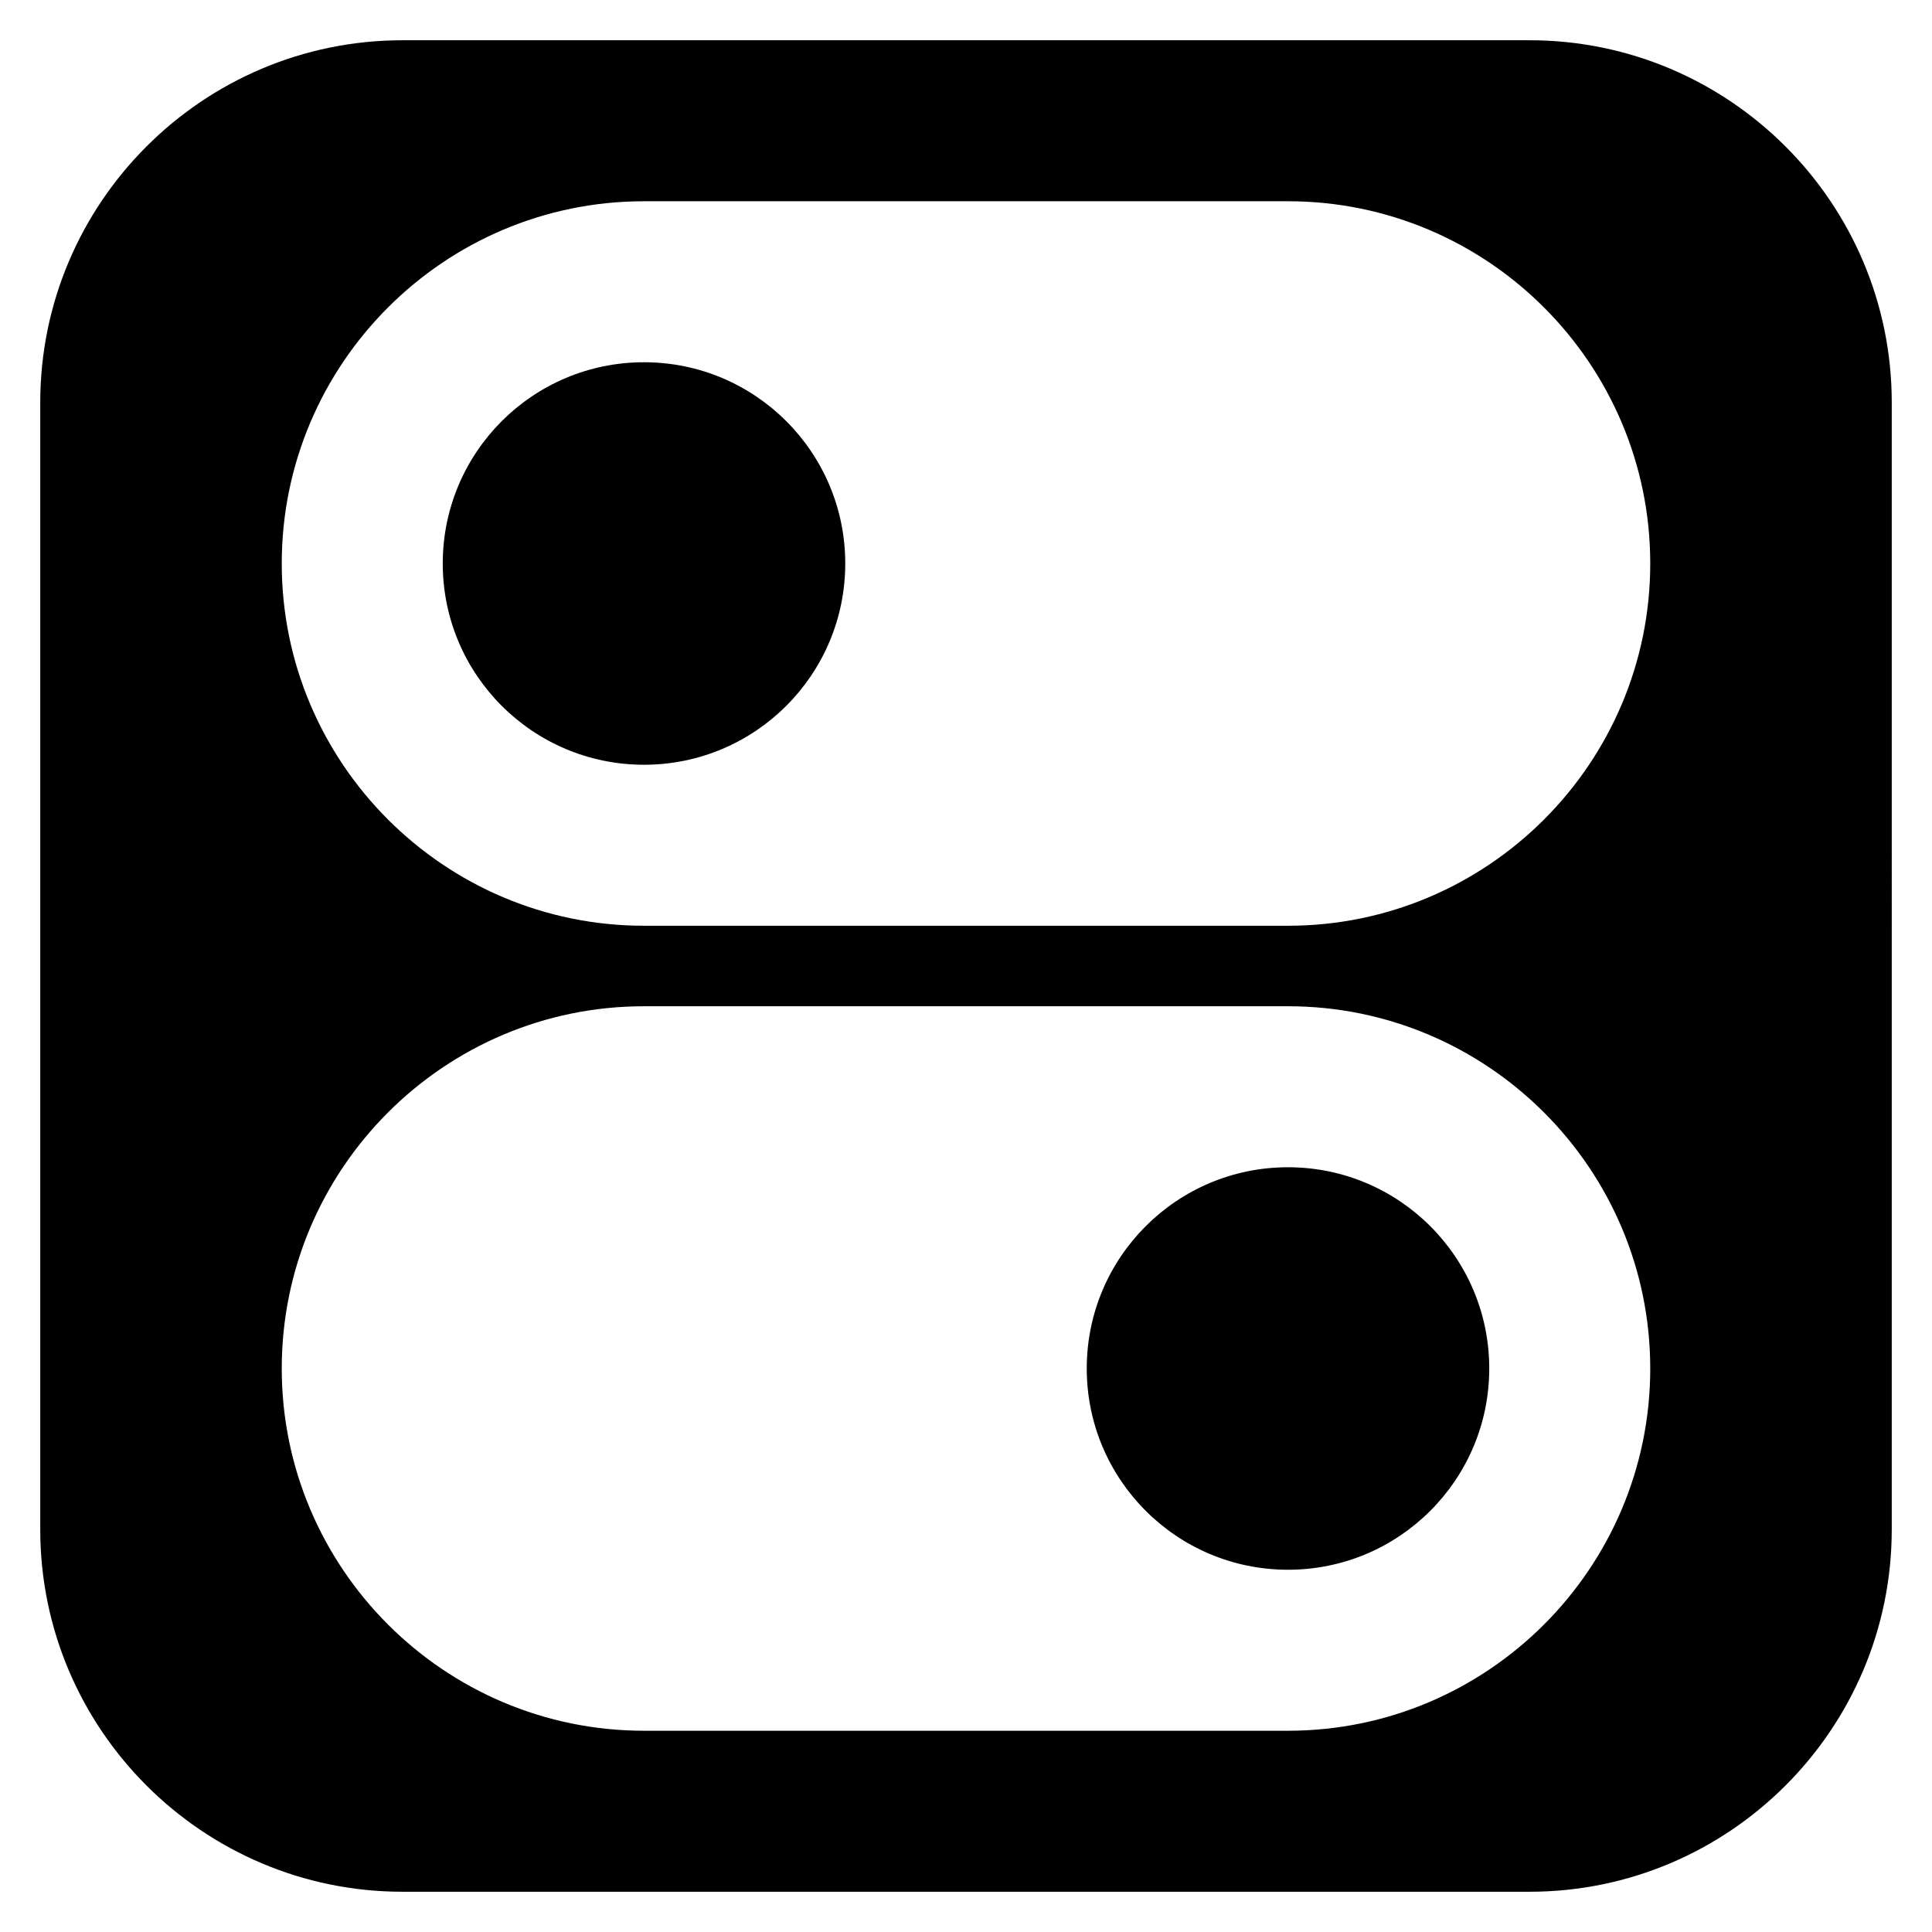 <?xml version="1.0" encoding="iso-8859-1"?>
<!-- Generator: Adobe Illustrator 19.0.0, SVG Export Plug-In . SVG Version: 6.00 Build 0)  -->
<svg version="1.1" id="Layer_1" xmlns="http://www.w3.org/2000/svg" xmlns:xlink="http://www.w3.org/1999/xlink" x="0px" y="0px"
	 viewBox="0 0 24 24" style="enable-background:new 0 0 24 24;" xml:space="preserve">
<g>
	<path d="M19,0.5H5C2.519,0.5,0.5,2.519,0.5,5v14c0,2.481,2.019,4.5,4.5,4.5h14c2.481,0,4.5-2.019,4.5-4.5V5
		C23.5,2.519,21.481,0.5,19,0.5z M16,21.5H8c-2.481,0-4.5-2.019-4.5-4.5s2.019-4.5,4.5-4.5h8c2.481,0,4.5,2.019,4.5,4.5
		S18.481,21.5,16,21.5z M16,11.5H8c-2.481,0-4.5-2.019-4.5-4.5S5.519,2.5,8,2.5h8c2.481,0,4.5,2.019,4.5,4.5S18.481,11.5,16,11.5z"
		/>
	<g>
		<circle cx="8" cy="7" r="2.5"/>
		<circle cx="16" cy="17" r="2.5"/>
	</g>
</g>
<g>
</g>
<g>
</g>
<g>
</g>
<g>
</g>
<g>
</g>
<g>
</g>
<g>
</g>
<g>
</g>
<g>
</g>
<g>
</g>
<g>
</g>
<g>
</g>
<g>
</g>
<g>
</g>
<g>
</g>
</svg>
